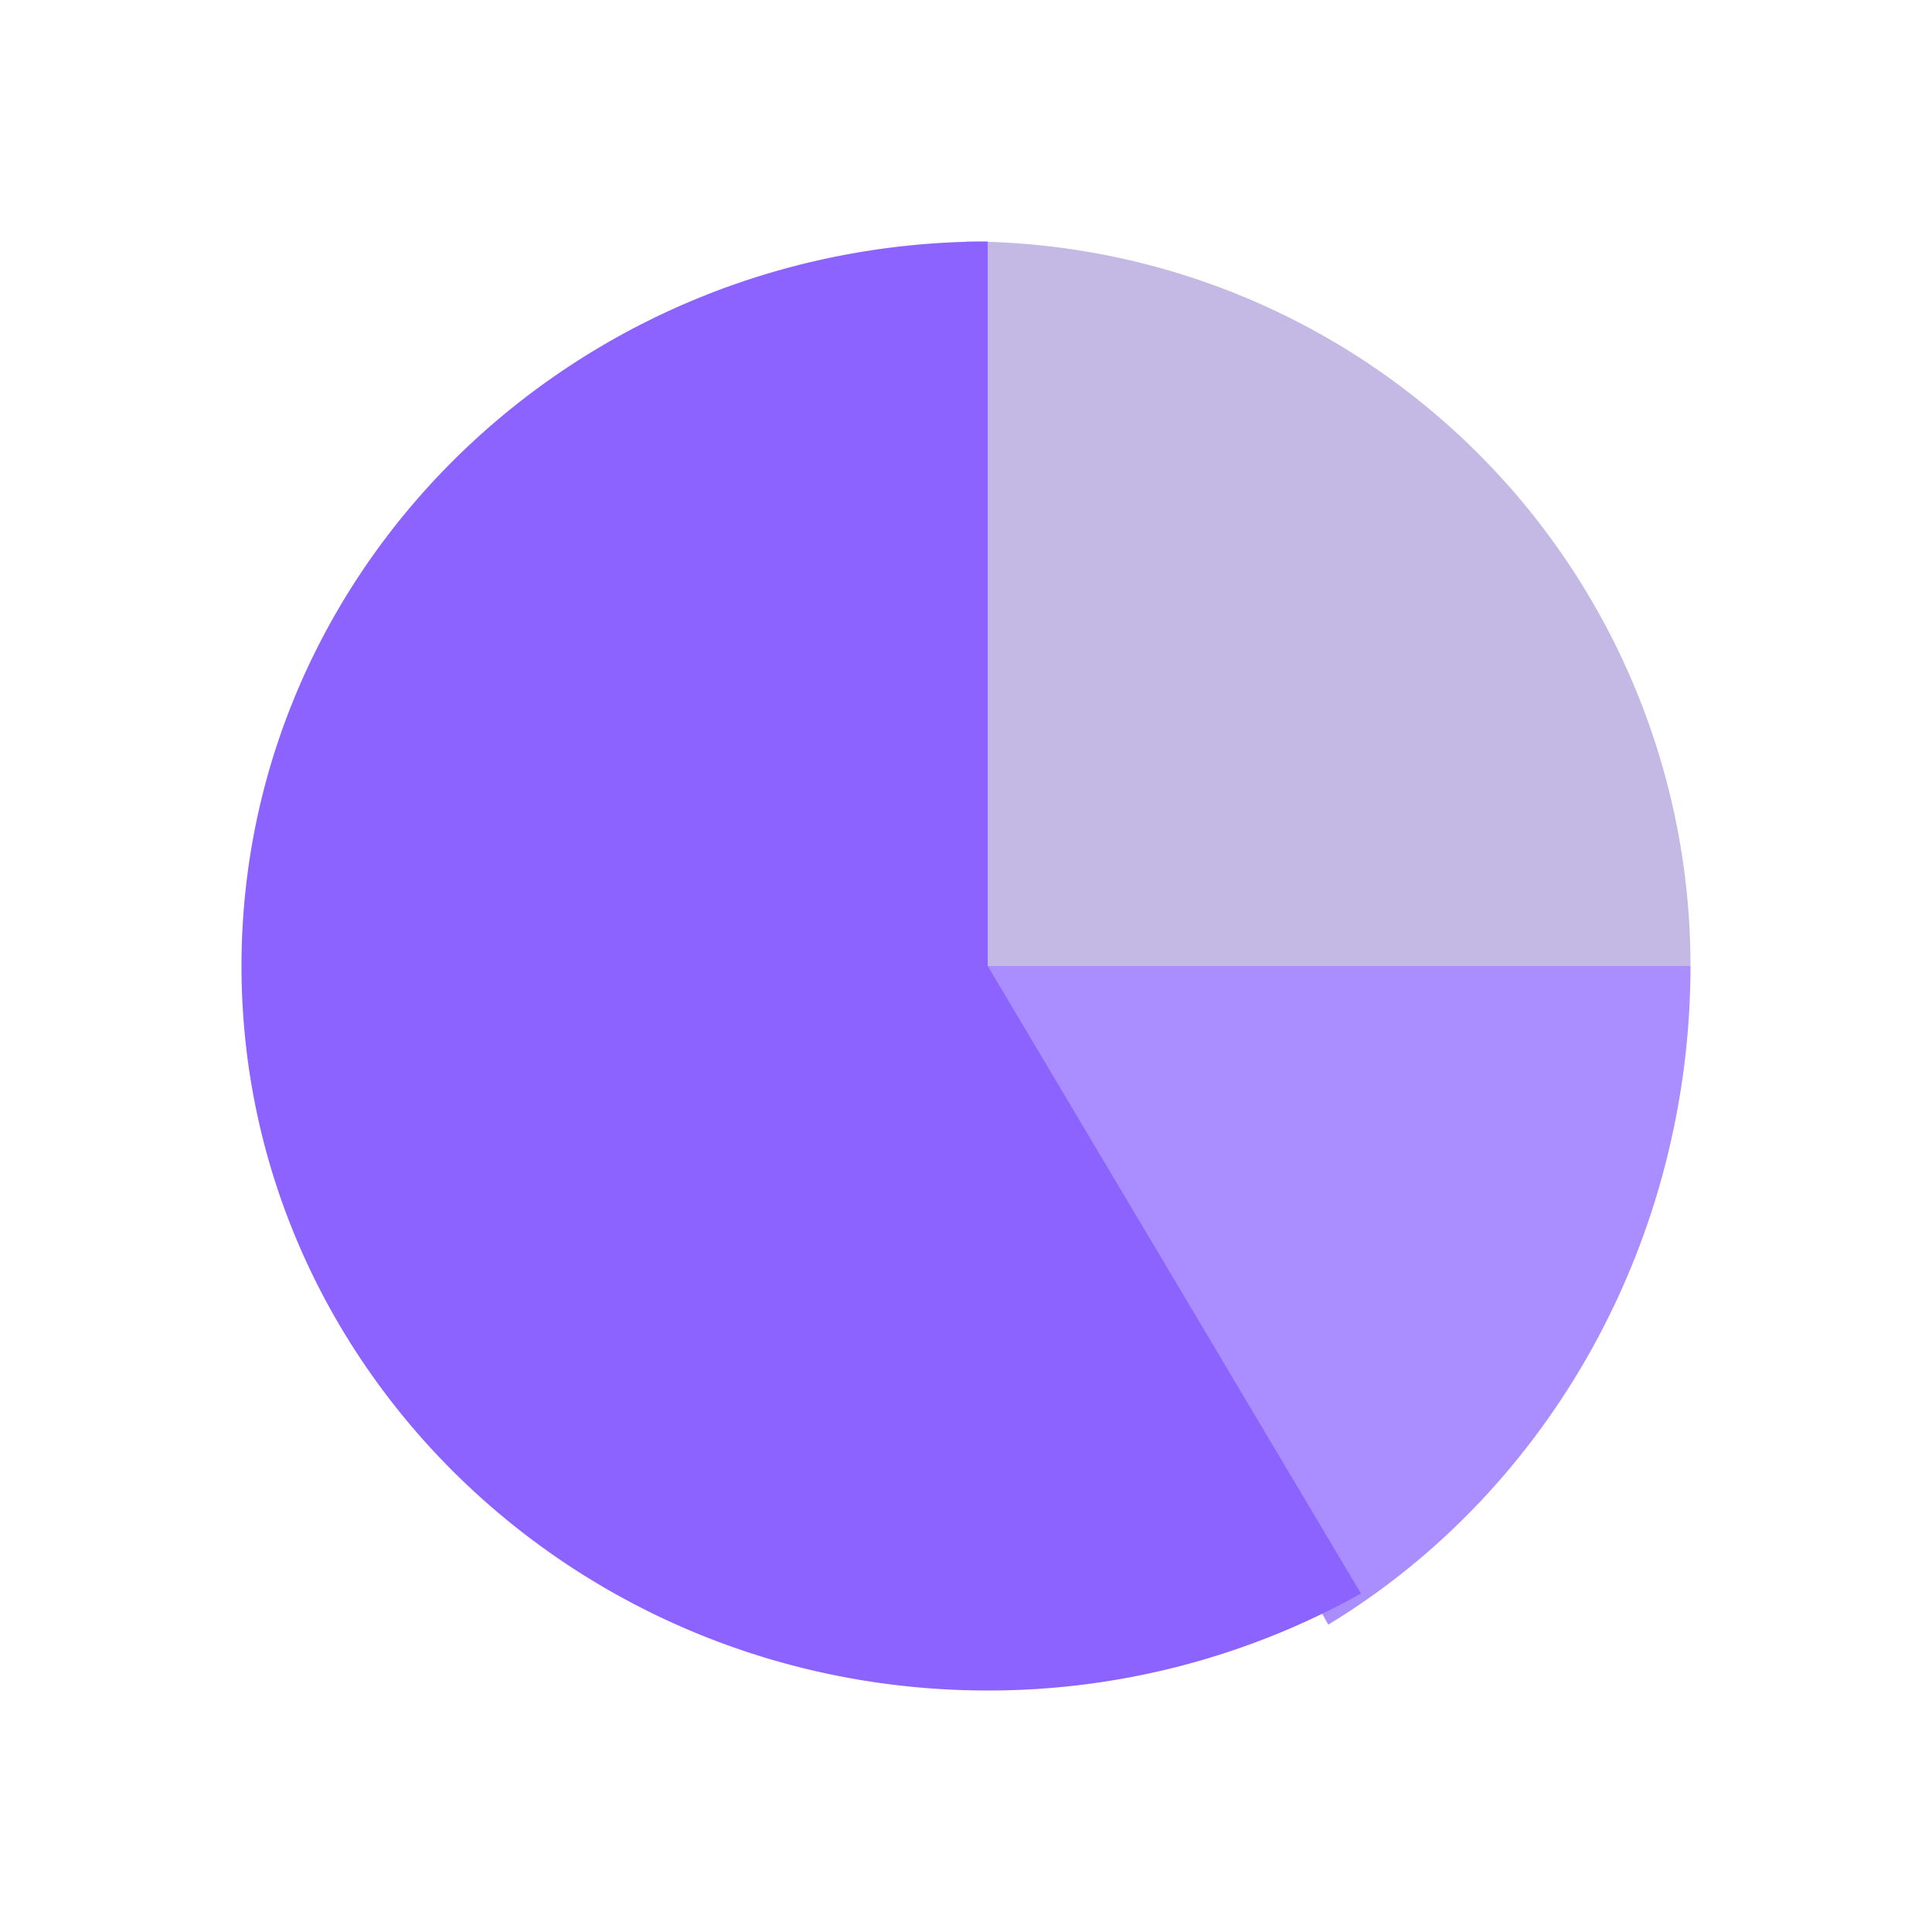<svg width="24" height="24" viewBox="0 0 24 24" fill="none" xmlns="http://www.w3.org/2000/svg">
    <path d="M12 12V3a9 9 0 0 1 9 9h-9z" fill="#C4B9E4"/>
    <path d="m12 12 4.5 8.182c2.783-1.69 4.498-4.807 4.5-8.182h-9z" fill="#AA8DFF"/>
    <path d="M16.905 19.794 12.27 12V3C7.15 3.002 3 7.032 3 12.003c.002 4.97 4.154 8.999 9.275 8.997a9.489 9.489 0 0 0 4.631-1.204l.003-.004-.004.002z" fill="#8C63FF"/>
</svg>
